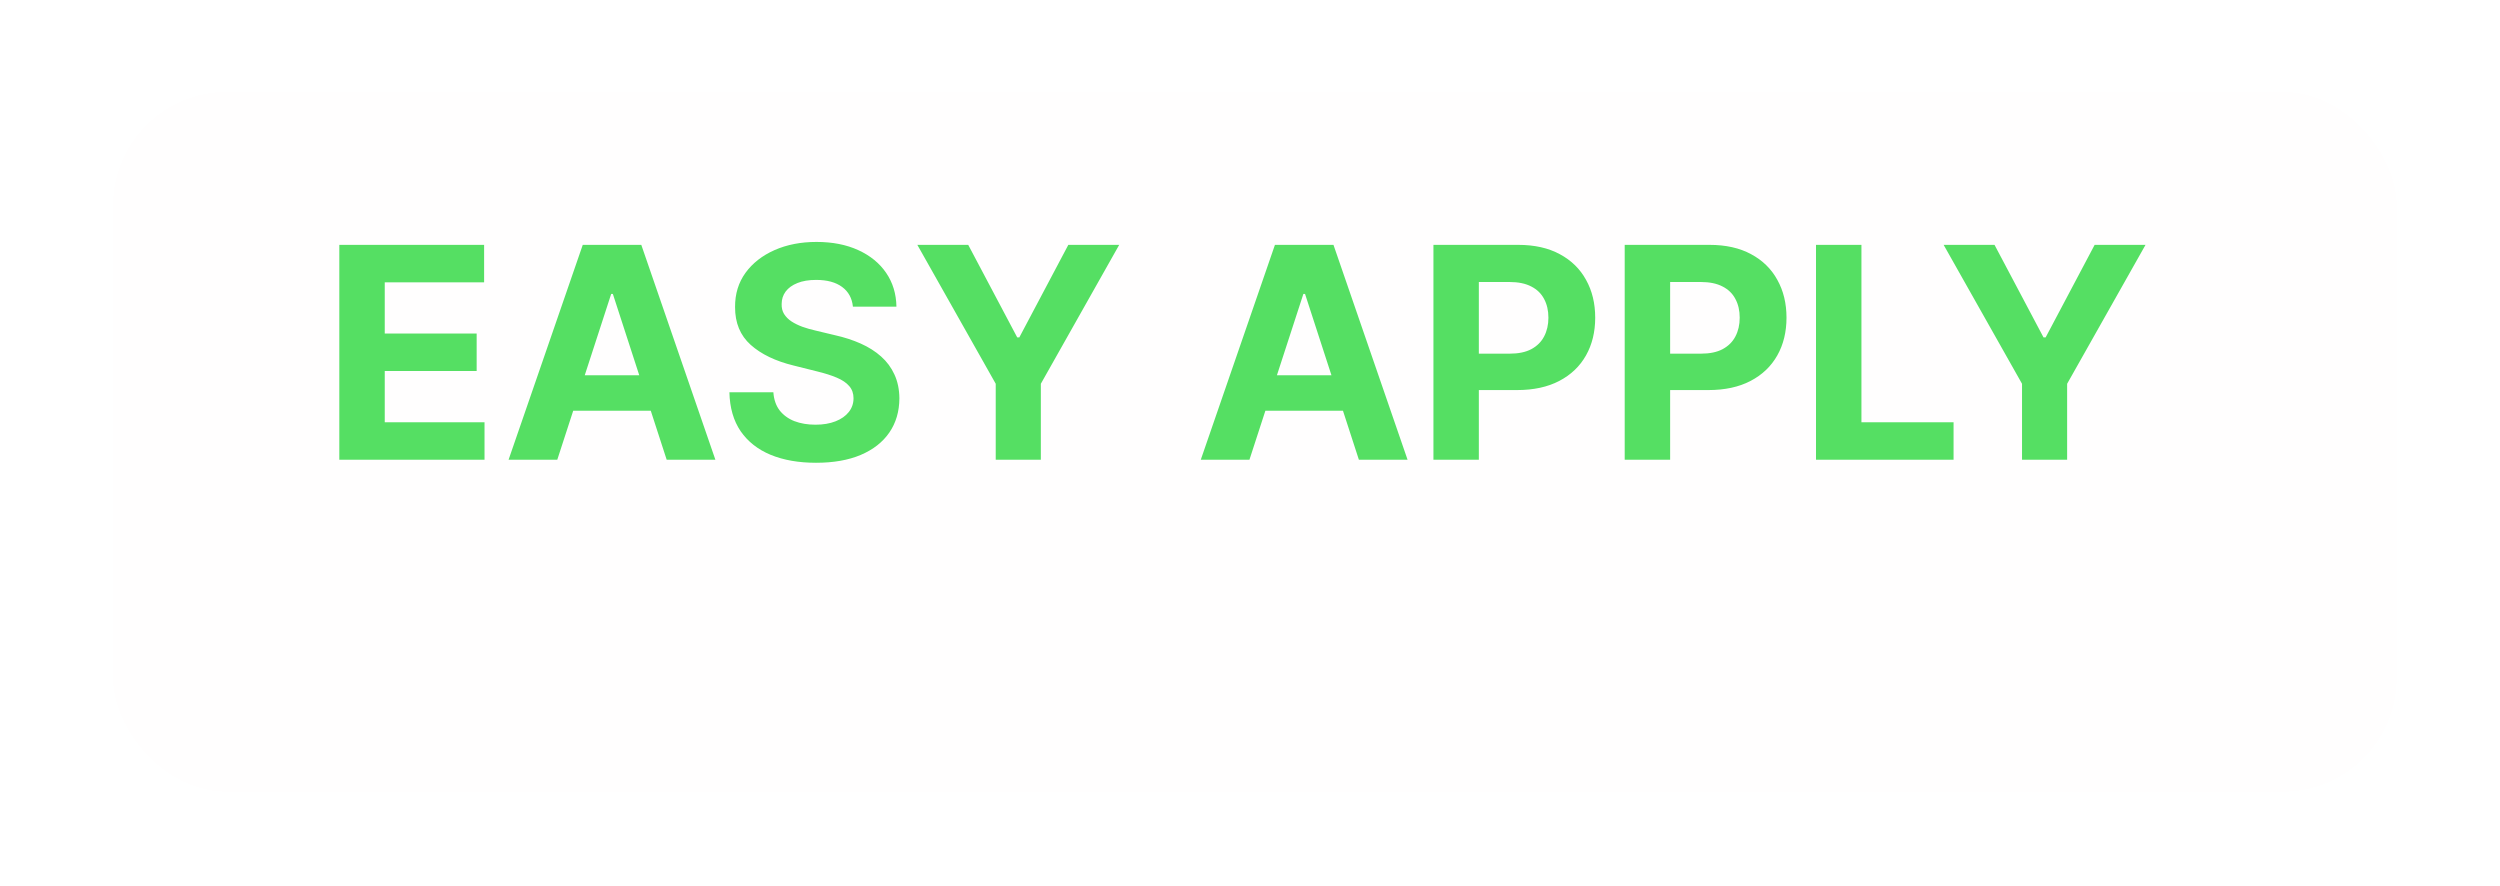 <svg width="110" height="39" viewBox="0 0 110 39" fill="none" xmlns="http://www.w3.org/2000/svg">
<g filter="url(#filter0_d_2041_248)">
<rect x="4.974" y="0.045" width="100.48" height="30.787" rx="5" fill="#FFFEFE"/>
</g>
<path d="M14.93 20.229V10.774H21.301V12.422H16.929V14.675H20.973V16.323H16.929V18.58H21.319V20.229H14.93ZM24.52 20.229H22.377L25.641 10.774H28.217L31.477 20.229H29.334L26.966 12.934H26.892L24.52 20.229ZM24.386 16.512H29.445V18.073H24.386V16.512ZM37.528 13.493C37.491 13.121 37.332 12.831 37.052 12.625C36.772 12.419 36.392 12.316 35.912 12.316C35.586 12.316 35.31 12.362 35.085 12.454C34.861 12.544 34.688 12.668 34.568 12.828C34.451 12.988 34.393 13.17 34.393 13.373C34.387 13.542 34.422 13.69 34.499 13.816C34.579 13.942 34.688 14.052 34.827 14.144C34.965 14.233 35.125 14.312 35.307 14.379C35.489 14.444 35.682 14.499 35.889 14.546L36.738 14.749C37.151 14.841 37.529 14.964 37.874 15.118C38.218 15.272 38.517 15.461 38.769 15.686C39.022 15.911 39.217 16.175 39.356 16.48C39.497 16.785 39.57 17.134 39.573 17.528C39.57 18.107 39.422 18.608 39.13 19.033C38.84 19.454 38.422 19.782 37.874 20.016C37.329 20.247 36.672 20.362 35.903 20.362C35.139 20.362 34.474 20.245 33.908 20.012C33.345 19.778 32.905 19.431 32.588 18.973C32.274 18.511 32.109 17.94 32.094 17.26H34.028C34.05 17.577 34.141 17.842 34.301 18.054C34.464 18.263 34.681 18.422 34.952 18.53C35.225 18.634 35.535 18.687 35.88 18.687C36.218 18.687 36.512 18.637 36.761 18.539C37.014 18.44 37.209 18.303 37.347 18.128C37.486 17.953 37.555 17.751 37.555 17.523C37.555 17.311 37.492 17.132 37.366 16.988C37.243 16.843 37.061 16.72 36.821 16.618C36.584 16.517 36.293 16.424 35.949 16.341L34.919 16.083C34.122 15.889 33.493 15.586 33.031 15.174C32.569 14.761 32.34 14.206 32.343 13.507C32.34 12.934 32.492 12.434 32.8 12.007C33.111 11.579 33.537 11.245 34.079 11.005C34.621 10.765 35.236 10.645 35.926 10.645C36.627 10.645 37.24 10.765 37.763 11.005C38.289 11.245 38.699 11.579 38.991 12.007C39.283 12.434 39.434 12.93 39.443 13.493H37.528ZM40.363 10.774H42.602L44.758 14.846H44.85L47.006 10.774H49.245L45.797 16.886V20.229H43.812V16.886L40.363 10.774ZM54.975 20.229H52.834L56.097 10.774H58.673L61.933 20.229H59.791L57.422 12.934H57.348L54.975 20.229ZM54.842 16.512H59.901V18.073H54.842V16.512ZM63.071 20.229V10.774H66.801C67.518 10.774 68.129 10.911 68.633 11.185C69.138 11.456 69.523 11.833 69.787 12.316C70.055 12.796 70.189 13.35 70.189 13.978C70.189 14.606 70.054 15.16 69.783 15.64C69.512 16.12 69.12 16.494 68.606 16.762C68.095 17.029 67.476 17.163 66.75 17.163H64.372V15.561H66.427C66.811 15.561 67.128 15.495 67.378 15.363C67.63 15.227 67.818 15.041 67.941 14.804C68.067 14.564 68.13 14.289 68.13 13.978C68.13 13.664 68.067 13.39 67.941 13.156C67.818 12.919 67.63 12.736 67.378 12.607C67.125 12.474 66.805 12.408 66.418 12.408H65.069V20.229H63.071ZM71.487 20.229V10.774H75.218C75.935 10.774 76.546 10.911 77.05 11.185C77.555 11.456 77.94 11.833 78.204 12.316C78.472 12.796 78.606 13.35 78.606 13.978C78.606 14.606 78.471 15.16 78.2 15.64C77.929 16.12 77.537 16.494 77.023 16.762C76.512 17.029 75.893 17.163 75.167 17.163H72.789V15.561H74.844C75.228 15.561 75.545 15.495 75.795 15.363C76.047 15.227 76.235 15.041 76.358 14.804C76.484 14.564 76.547 14.289 76.547 13.978C76.547 13.664 76.484 13.39 76.358 13.156C76.235 12.919 76.047 12.736 75.795 12.607C75.542 12.474 75.222 12.408 74.835 12.408H73.486V20.229H71.487ZM79.904 20.229V10.774H81.903V18.58H85.957V20.229H79.904ZM85.52 10.774H87.759L89.915 14.846H90.008L92.164 10.774H94.403L90.954 16.886V20.229H88.969V16.886L85.52 10.774Z" fill="#55DF63"/>
<defs>
<filter id="filter0_d_2041_248" x="0.974" y="0.045" width="108.48" height="38.786" filterUnits="userSpaceOnUse" color-interpolation-filters="sRGB">
<feFlood flood-opacity="0" result="BackgroundImageFix"/>
<feColorMatrix in="SourceAlpha" type="matrix" values="0 0 0 0 0 0 0 0 0 0 0 0 0 0 0 0 0 0 127 0" result="hardAlpha"/>
<feOffset dy="4"/>
<feGaussianBlur stdDeviation="2"/>
<feComposite in2="hardAlpha" operator="out"/>
<feColorMatrix type="matrix" values="0 0 0 0 0 0 0 0 0 0 0 0 0 0 0 0 0 0 0.25 0"/>
<feBlend mode="normal" in2="BackgroundImageFix" result="effect1_dropShadow_2041_248"/>
<feBlend mode="normal" in="SourceGraphic" in2="effect1_dropShadow_2041_248" result="shape"/>
</filter>
</defs>
</svg>
